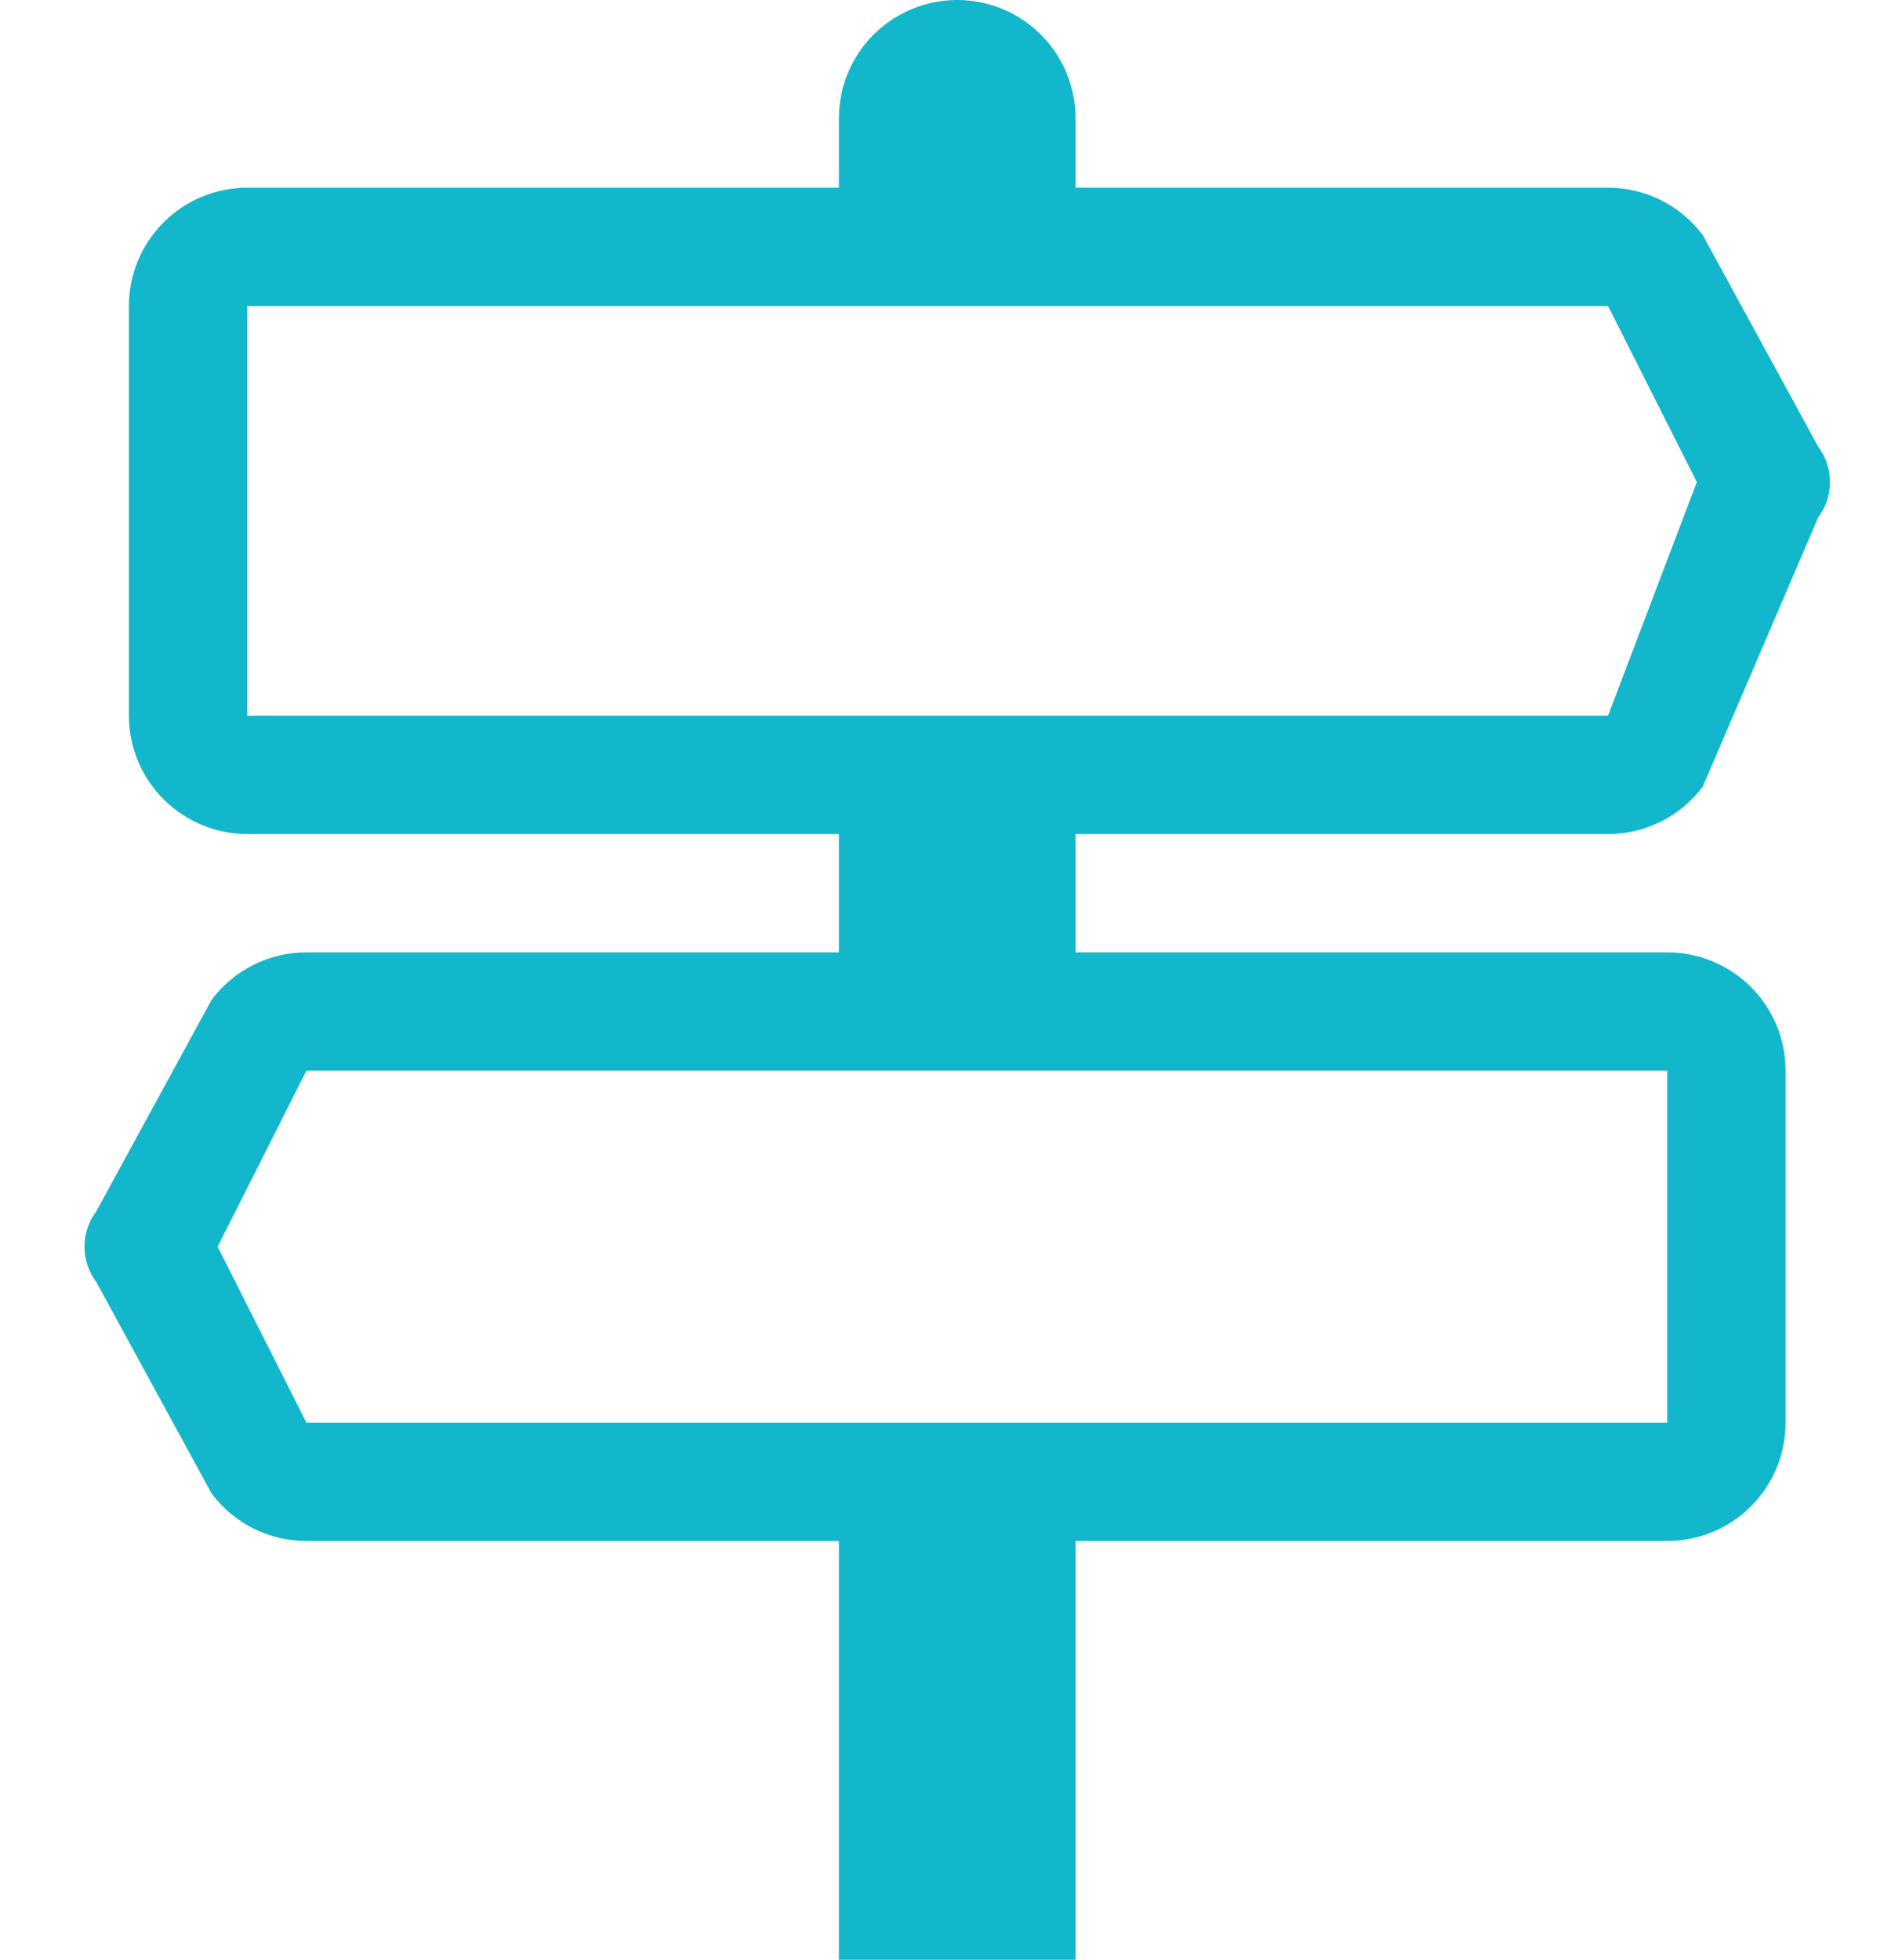 <svg width="33" height="34" viewBox="0 0 33 34" fill="none" xmlns="http://www.w3.org/2000/svg">
<path d="M14.555 2.053V3.256H4.289C3.745 3.256 3.223 3.473 2.838 3.858C2.453 4.243 2.236 4.765 2.236 5.309V12.416C2.236 12.96 2.453 13.482 2.838 13.867C3.223 14.252 3.745 14.469 4.289 14.469H14.555V16.522H5.316C4.997 16.522 4.683 16.596 4.398 16.739C4.113 16.881 3.865 17.088 3.673 17.343L1.672 21.012C1.538 21.19 1.466 21.406 1.466 21.628C1.466 21.85 1.538 22.066 1.672 22.244L3.673 25.913C3.865 26.168 4.113 26.375 4.398 26.518C4.683 26.66 4.997 26.734 5.316 26.734H14.555V34H18.661V26.734H28.927C29.471 26.734 29.994 26.518 30.379 26.133C30.764 25.748 30.98 25.226 30.98 24.681V18.575C30.98 18.03 30.764 17.508 30.379 17.123C29.994 16.738 29.471 16.522 28.927 16.522H18.661V14.469H27.9C28.219 14.469 28.533 14.395 28.819 14.252C29.104 14.11 29.352 13.902 29.543 13.648L31.545 8.978C31.678 8.801 31.75 8.585 31.75 8.363C31.75 8.14 31.678 7.924 31.545 7.747L29.543 4.078C29.352 3.823 29.104 3.616 28.819 3.473C28.533 3.33 28.219 3.256 27.9 3.256H18.661V2.053C18.661 1.509 18.445 0.986 18.06 0.601C17.675 0.216 17.153 0 16.608 0C16.064 0 15.541 0.216 15.156 0.601C14.771 0.986 14.555 1.509 14.555 2.053ZM27.9 5.309L29.44 8.363L27.9 12.416H4.289V5.309H27.9ZM28.927 18.575V24.681H5.316L3.776 21.628L5.316 18.575H28.927Z" fill="#13B7CC"/>
</svg>
